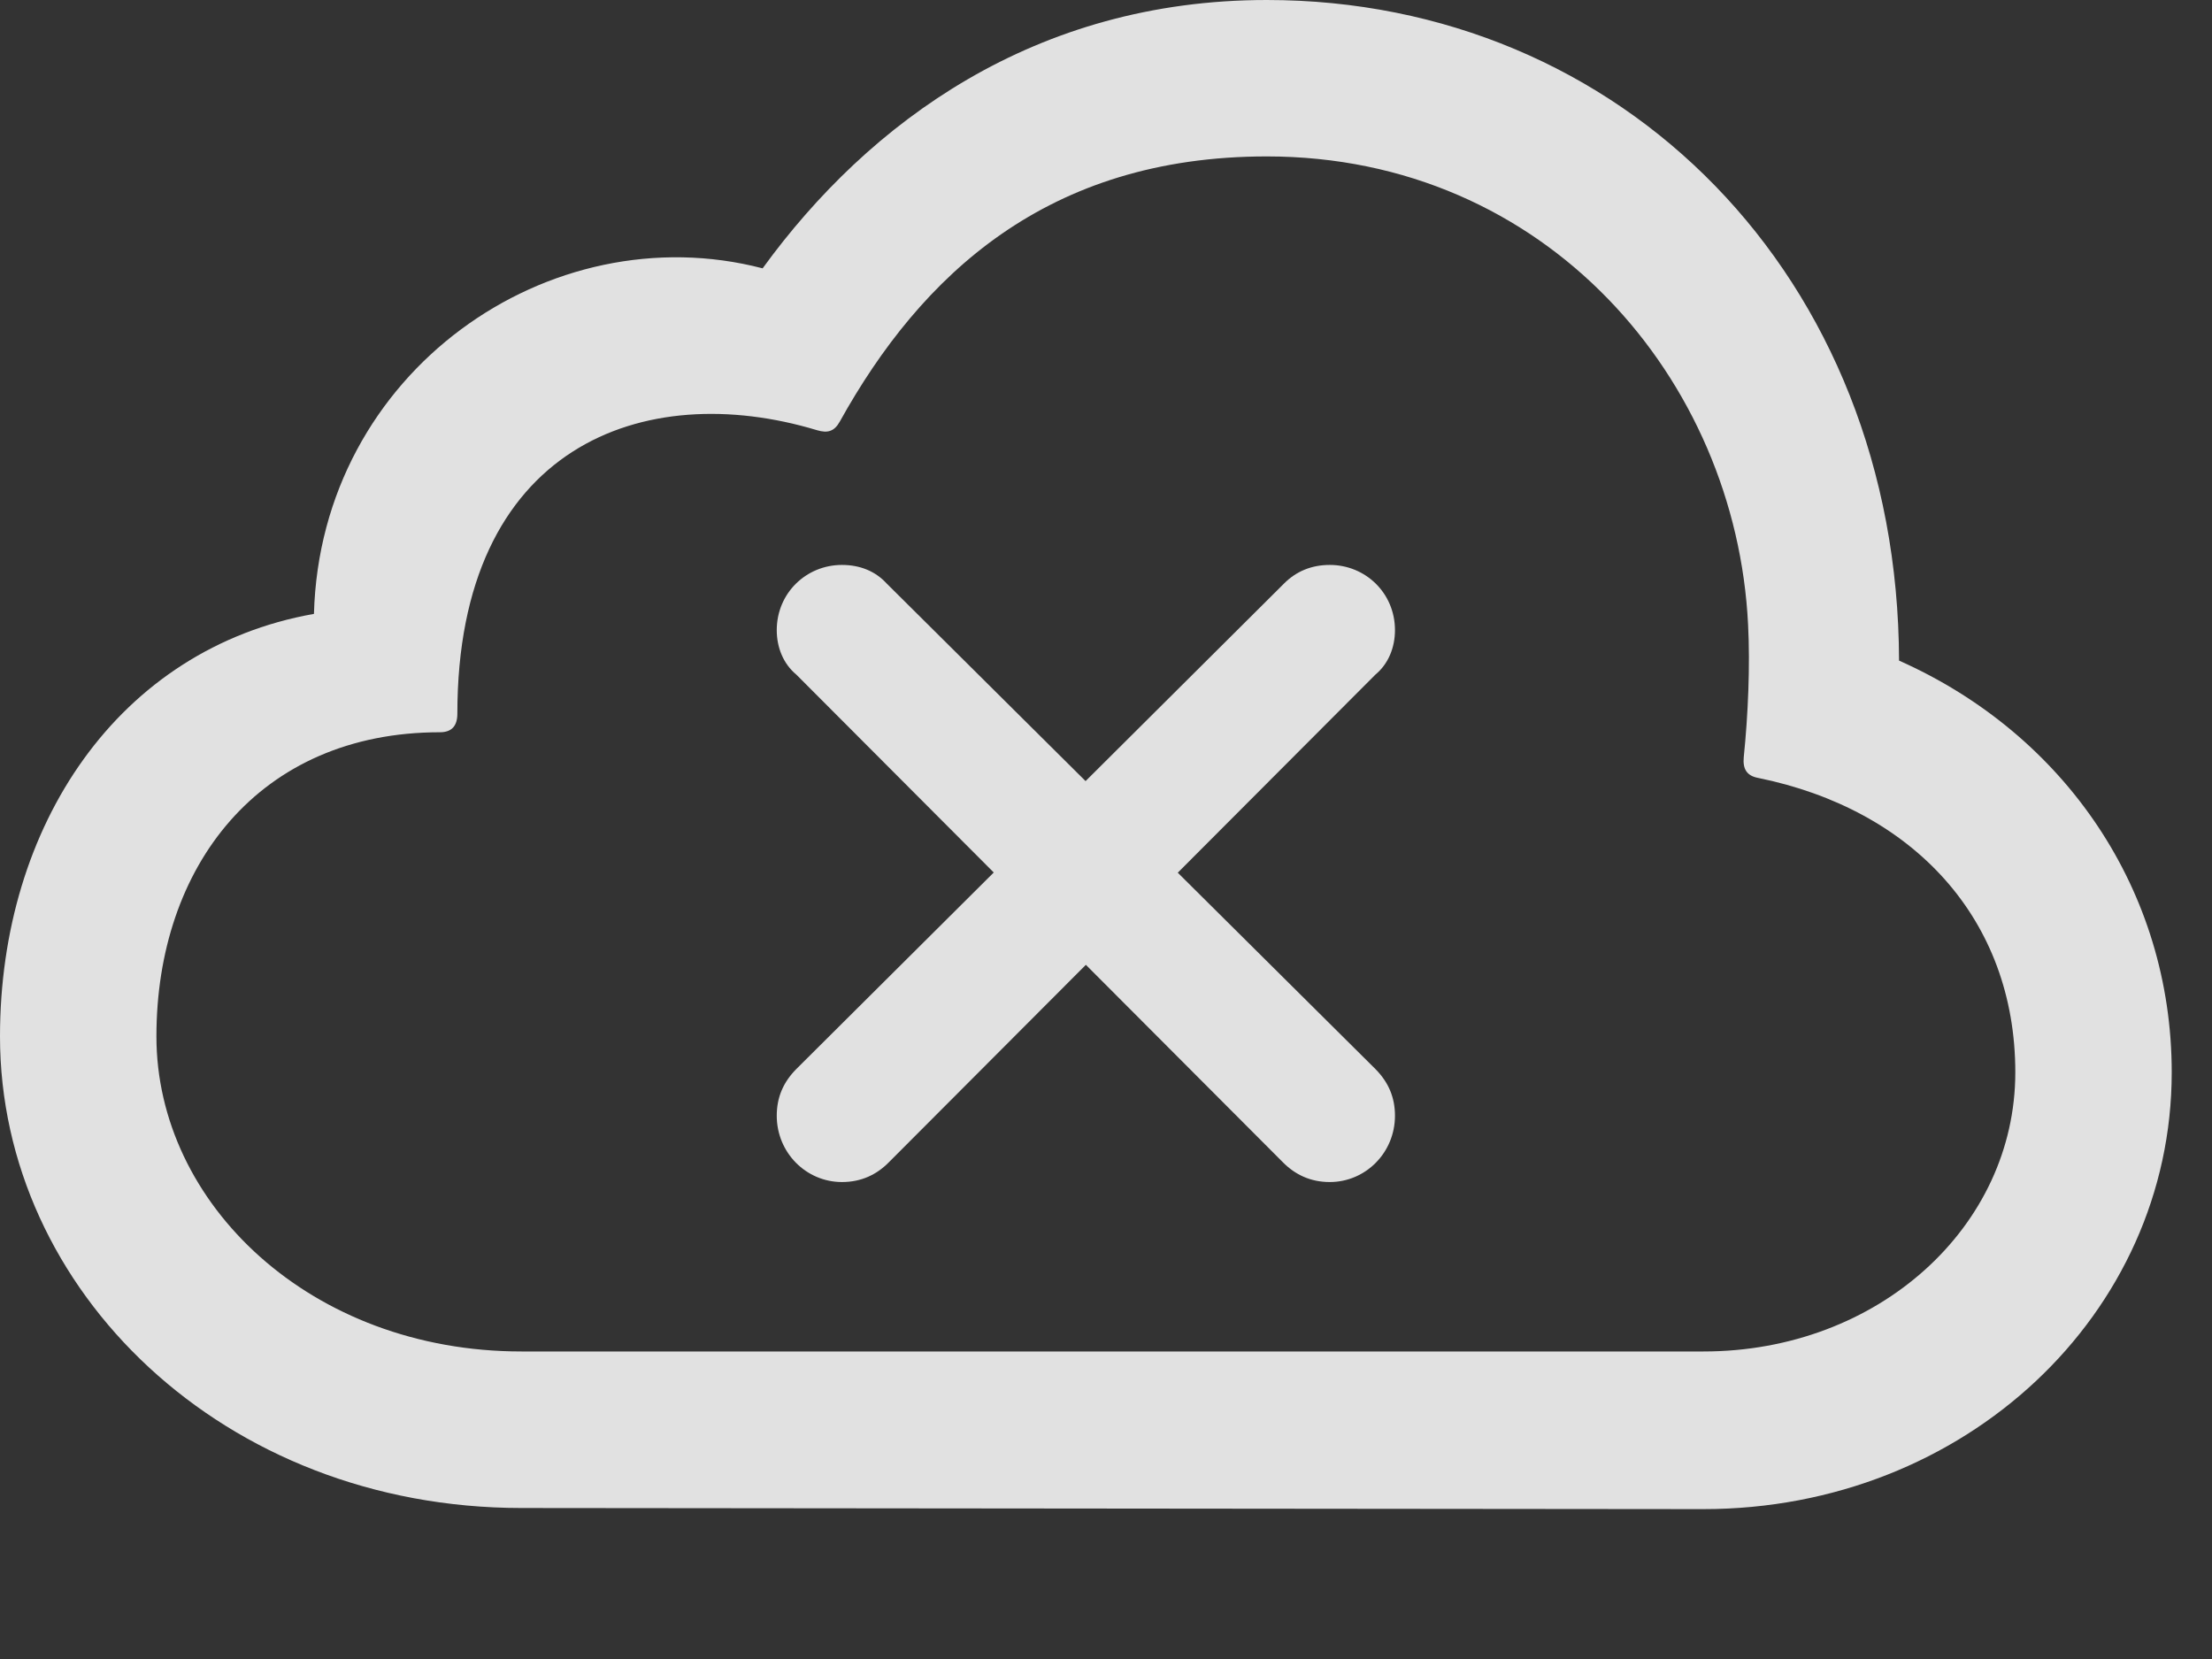 <?xml version="1.0" encoding="UTF-8"?>
<!--Generator: Apple Native CoreSVG 341-->
<!DOCTYPE svg
PUBLIC "-//W3C//DTD SVG 1.1//EN"
       "http://www.w3.org/Graphics/SVG/1.1/DTD/svg11.dtd">
<svg version="1.1" xmlns="http://www.w3.org/2000/svg" xmlns:xlink="http://www.w3.org/1999/xlink" viewBox="0 0 19.883 14.912">
 <rect x="0" y="0" width="19.883" height="14.912" fill="#333333" stroke="none"/>
 <g>
  <rect height="14.912" opacity="0" width="19.883" x="0" y="0"/>
  <path d="M15.312 13.565C17.666 13.565 19.521 11.807 19.521 9.639C19.521 8.008 18.564 6.602 17.07 5.938C17.061 2.48 14.57 0 11.387 0C9.307 0 7.812 1.094 6.855 2.412C4.941 1.914 2.881 3.34 2.822 5.518C1.064 5.83 0 7.422 0 9.316C0 11.602 2.012 13.555 4.688 13.555ZM15.312 12.148L4.688 12.148C2.793 12.148 1.406 10.82 1.406 9.316C1.406 7.793 2.324 6.582 3.955 6.582C4.062 6.582 4.111 6.523 4.111 6.416C4.111 4.004 5.791 3.398 7.344 3.867C7.441 3.896 7.5 3.877 7.549 3.789C8.281 2.471 9.414 1.406 11.387 1.406C13.896 1.406 15.605 3.408 15.713 5.615C15.732 5.986 15.713 6.426 15.674 6.807C15.664 6.914 15.703 6.973 15.801 6.992C17.197 7.275 18.115 8.262 18.115 9.639C18.115 11.025 16.885 12.148 15.312 12.148Z" fill="white" fill-opacity="0.85"/>
  <path d="M7.988 10.449L12.363 6.064C12.48 5.967 12.539 5.82 12.539 5.664C12.539 5.332 12.275 5.078 11.953 5.078C11.787 5.078 11.65 5.137 11.543 5.244L7.158 9.609C7.041 9.727 6.982 9.863 6.982 10.029C6.982 10.361 7.246 10.625 7.568 10.625C7.744 10.625 7.881 10.557 7.988 10.449ZM11.533 10.449C11.641 10.557 11.777 10.625 11.953 10.625C12.275 10.625 12.539 10.361 12.539 10.029C12.539 9.863 12.48 9.727 12.363 9.609L7.969 5.244C7.871 5.137 7.734 5.078 7.568 5.078C7.246 5.078 6.982 5.332 6.982 5.664C6.982 5.82 7.041 5.967 7.158 6.064Z" fill="white" fill-opacity="0.85"/>
 </g>
</svg>
